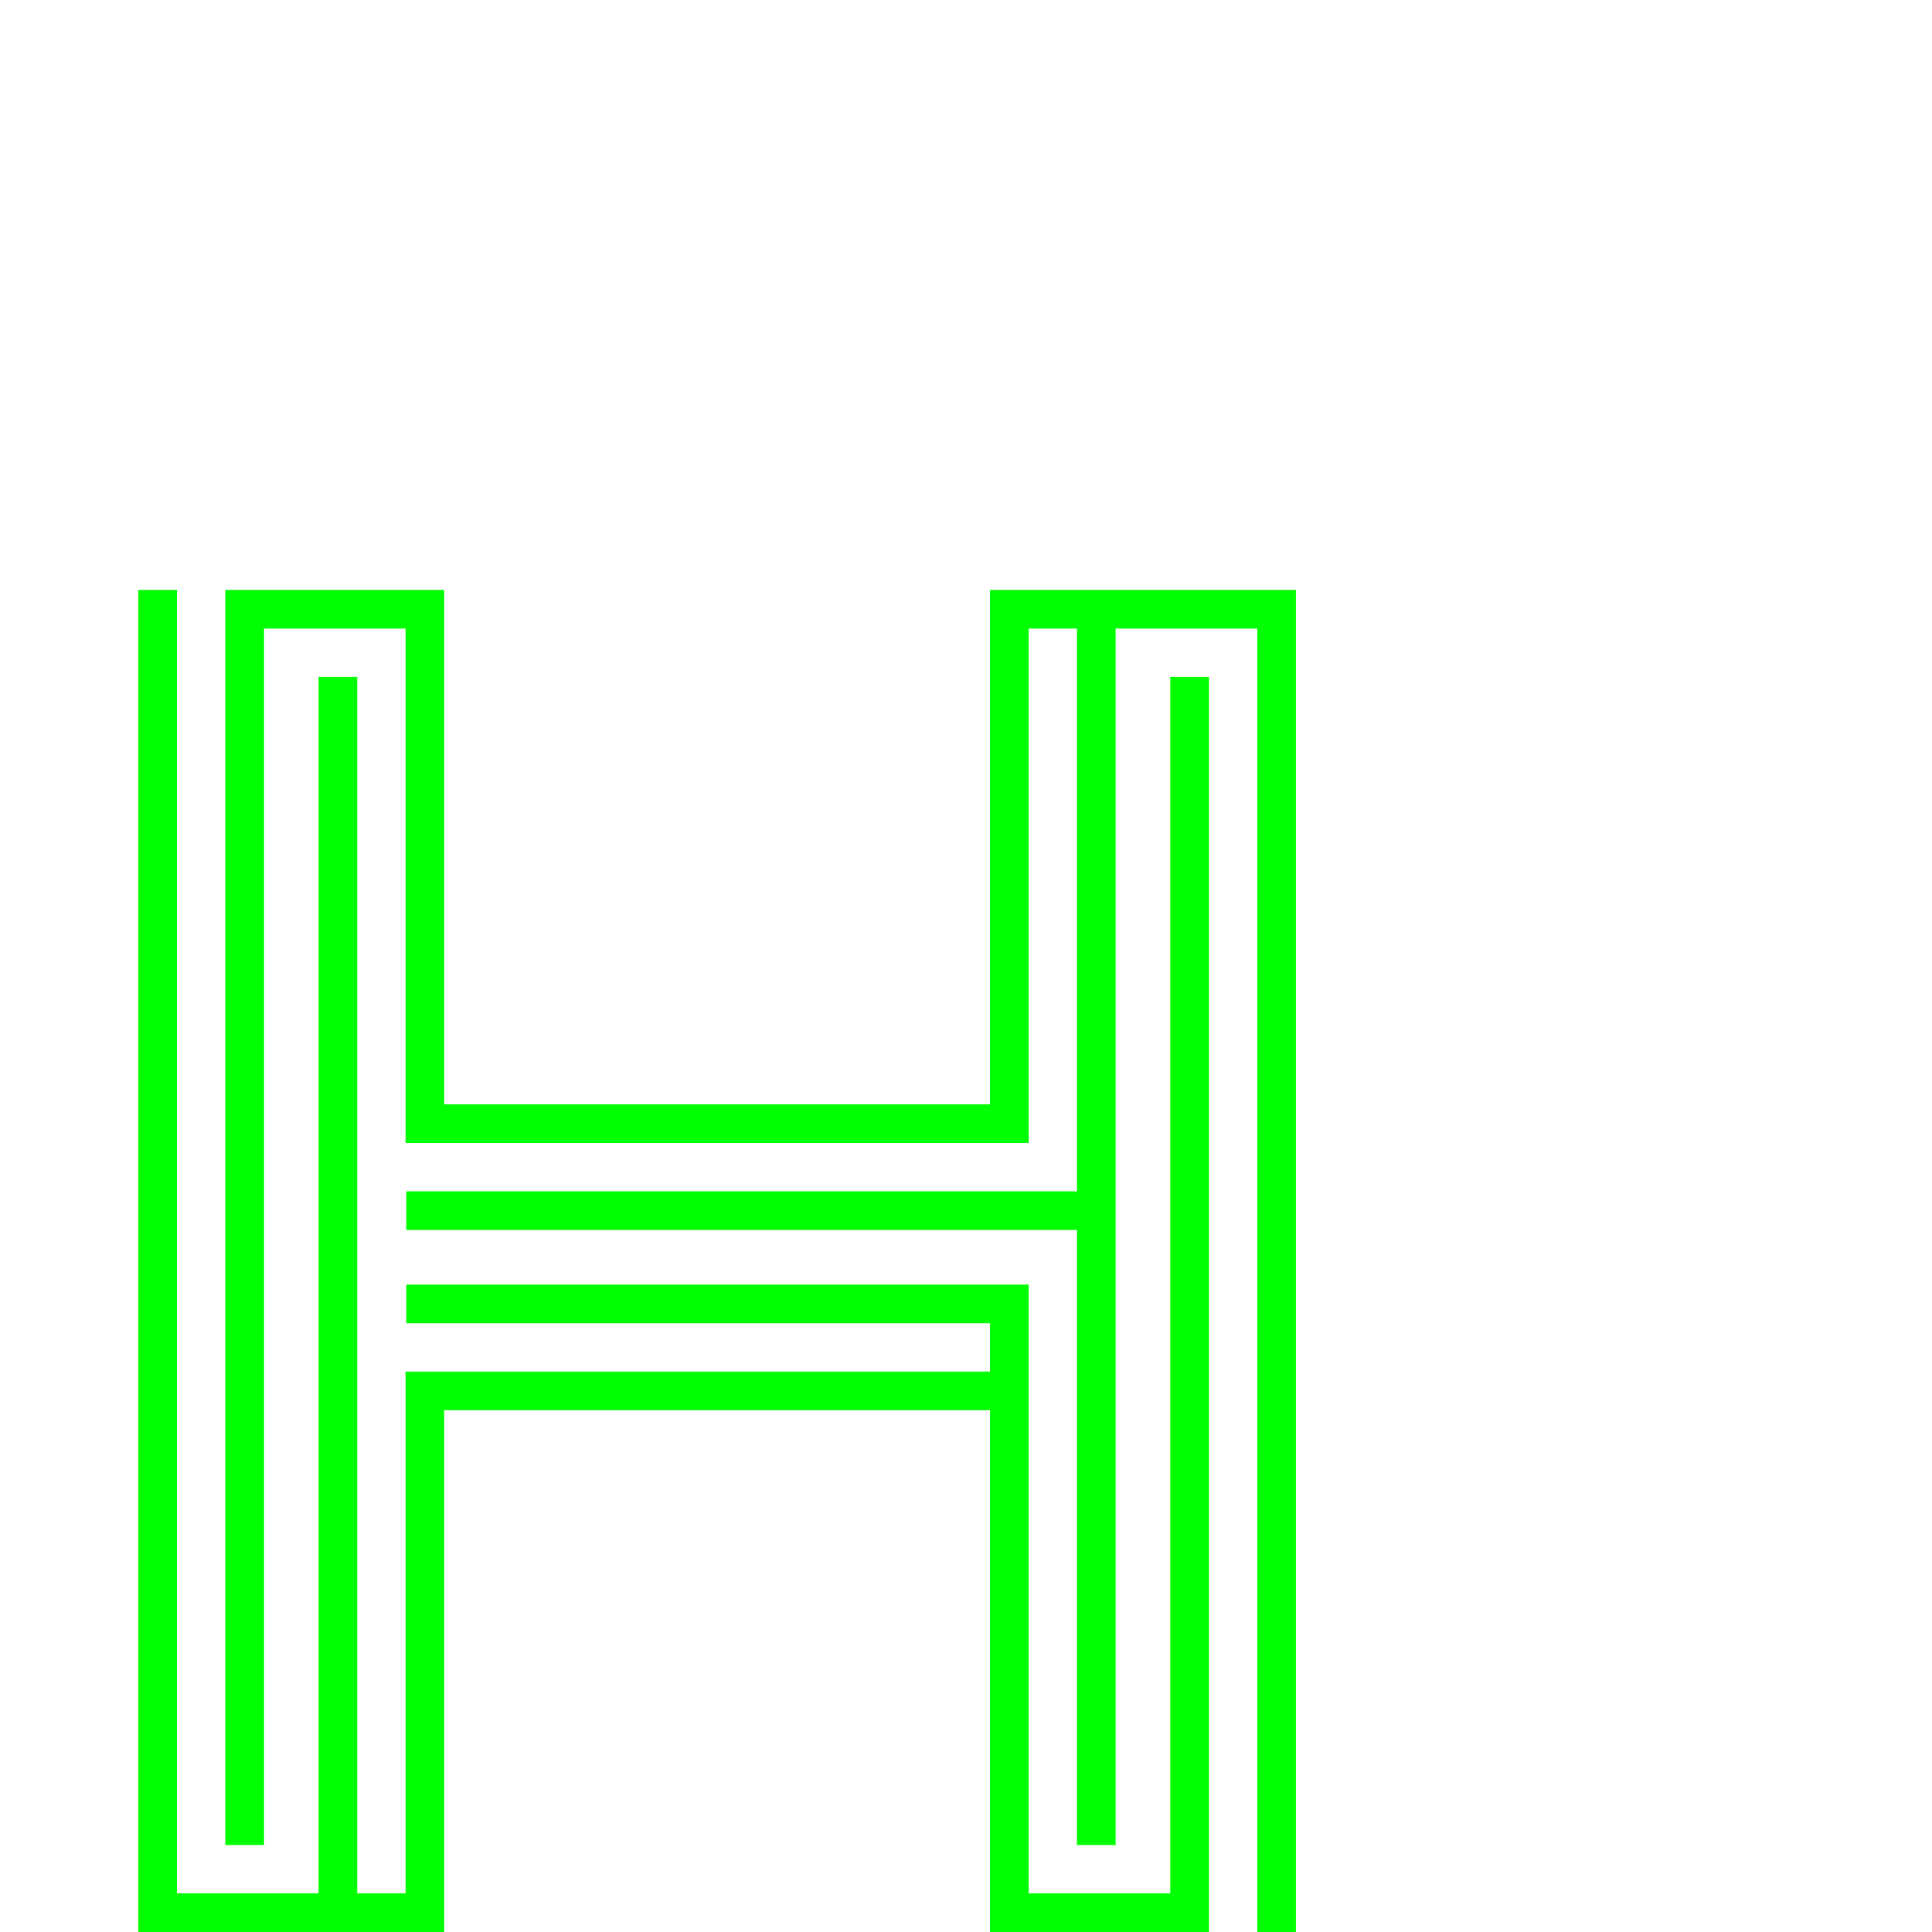 <?xml version="1.0" encoding="UTF-8" standalone="no"?>
<!-- Created with Inkscape (http://www.inkscape.org/) -->

<svg
   xmlns:dc="http://purl.org/dc/elements/1.1/"
   xmlns:cc="http://creativecommons.org/ns#"
   xmlns:rdf="http://www.w3.org/1999/02/22-rdf-syntax-ns#"
   xmlns:svg="http://www.w3.org/2000/svg"
   xmlns="http://www.w3.org/2000/svg"
   xmlns:sodipodi="http://sodipodi.sourceforge.net/DTD/sodipodi-0.dtd"
   xmlns:inkscape="http://www.inkscape.org/namespaces/inkscape"
   version="1.1"
   width="100%"
   height="100%"
   viewBox="0 -200 1000 1000"
   id="svg2"
   inkscape:version="0.48.0 r9654"
   sodipodi:docname="G.svg">
  <sodipodi:namedview
     pagecolor="#ffffff"
     bordercolor="#666666"
     borderopacity="1"
     objecttolerance="10"
     gridtolerance="10"
     guidetolerance="10"
     inkscape:pageopacity="0"
     inkscape:pageshadow="2"
     inkscape:window-width="1328"
     inkscape:window-height="792"
     id="namedview8"
     showgrid="false"
     inkscape:zoom="0.03275"
     inkscape:cx="6909.6532"
     inkscape:cy="-4934.7792"
     inkscape:window-x="31"
     inkscape:window-y="0"
     inkscape:window-maximized="0"
     inkscape:current-layer="svg2"
     showguides="true"
     inkscape:guide-bbox="true"
     inkscape:snap-midpoints="true">
    <inkscape:grid
       type="xygrid"
       id="grid3075"
       empspacing="10"
       visible="true"
       enabled="true"
       snapvisiblegridlinesonly="true" />
  </sodipodi:namedview>
  <defs
     id="defs10" />
  <path
     inkscape:export-ydpi="90"
     inkscape:export-xdpi="90"
     inkscape:export-filename="/Users/lgarron/Documents/Graphics/Fonts/Inception/GBexp/diff.png"
     sodipodi:nodetypes="cccccccccccccccccccccccccccccccccccccccccccccccccccc"
     inkscape:connector-curvature="0"
     id="path3344"
     d="m 71.625,105.344 0,694.656 158.281,0 0,-270.094 282.532,0 -5e-4,270.094 113.312,0 0,-649.656 -20,0 0,629.656 -73.312,0 0,-315.094 -322.157,0 0,20 302.157,0 0,25 -302.157,0 0,0.125 -0.375,0 0,269.969 -25,0 2e-4,-629.656 -20,0 0,629.656 -73.281,0 0,-674.656 z m 45,0 0,649.656 20,0 0,-629.656 73.281,0 0,266.281 322.531,0 0,-266.281 25,0 0,291.281 -347.157,0 0,20 347.157,0 0,318.375 20,0 0,-629.656 73.312,0 0,674.656 20,0 0,-694.656 -158.312,0 0,266.281 -282.531,0 0,-266.281 z"
     style="font-size:medium;font-style:normal;font-variant:normal;font-weight:normal;font-stretch:normal;text-indent:0;text-align:start;text-decoration:none;line-height:125%;letter-spacing:0;word-spacing:0;text-transform:none;direction:ltr;block-progression:tb;writing-mode:lr-tb;text-anchor:start;baseline-shift:baseline;color:#000000;fill:#00ff00;fill-opacity:1;stroke:none;stroke-width:155;marker:none;visibility:visible;display:inline;overflow:visible;enable-background:accumulate;font-family:Sans;-inkscape-font-specification:Sans" />
</svg>
